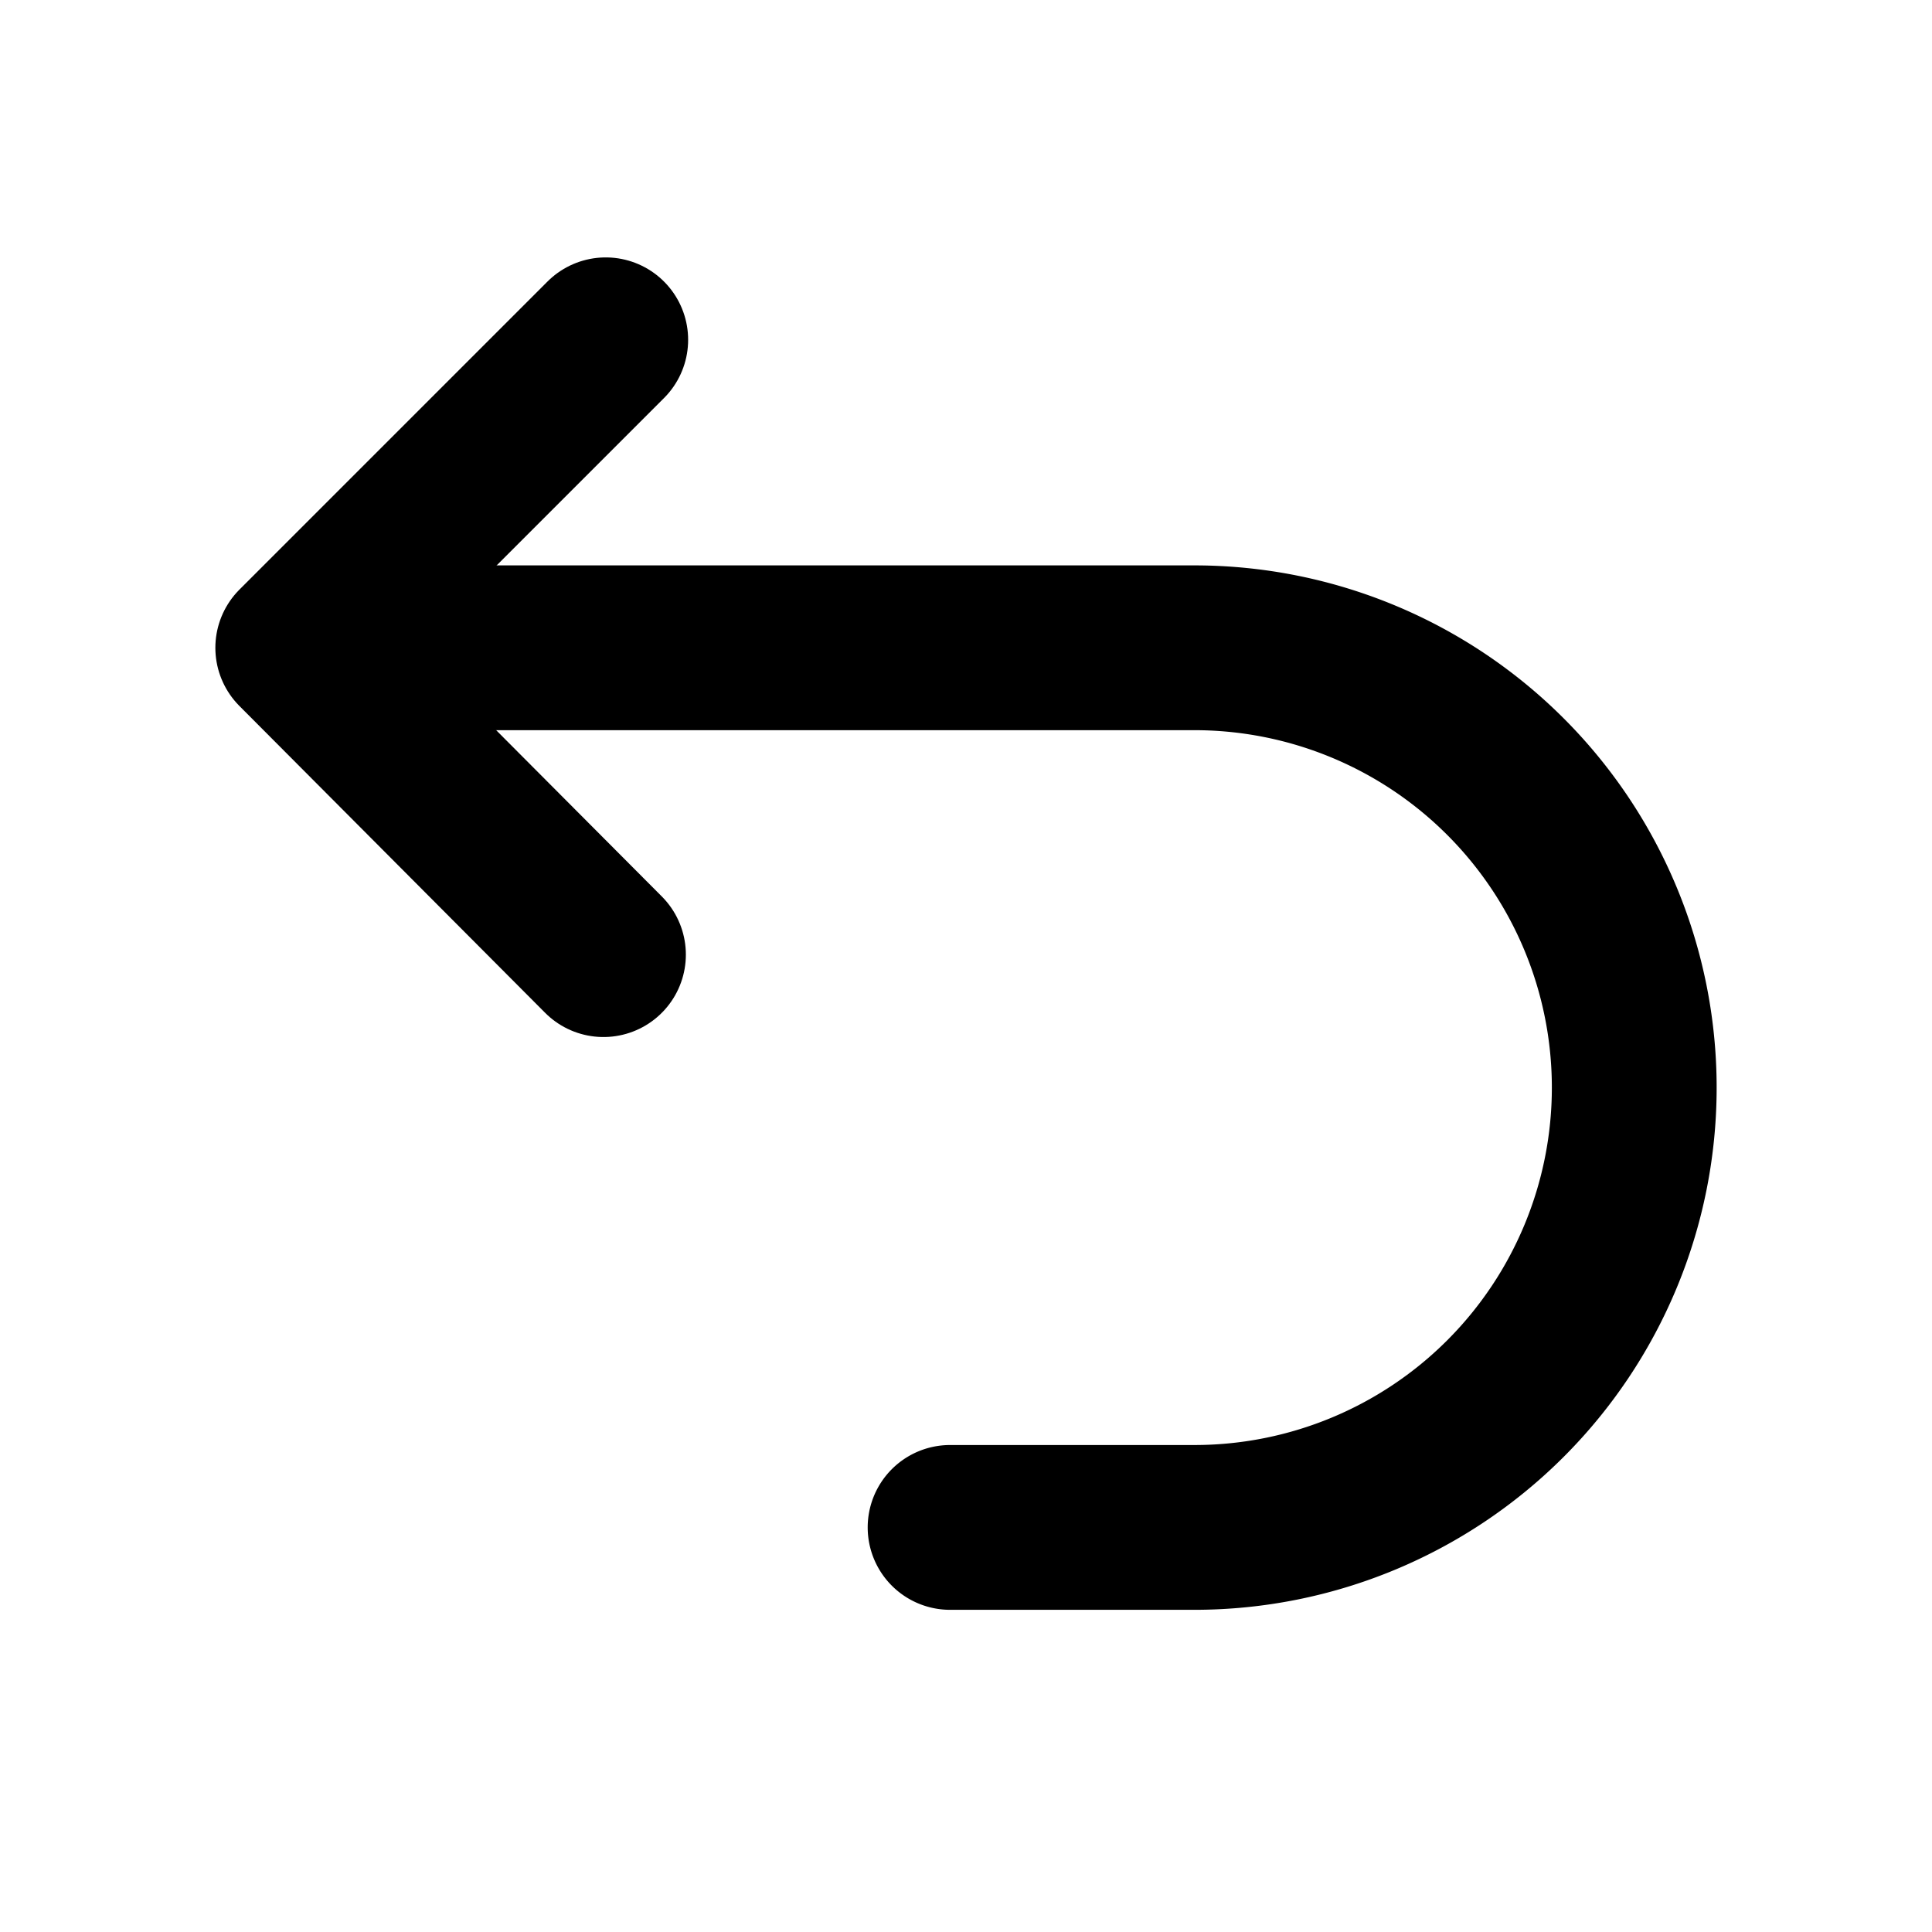 <svg xmlns="http://www.w3.org/2000/svg" viewBox="0 0 17 17"><defs><style>.cls-1,.cls-2{fill:none;}.cls-1{stroke:currentColor;stroke-linecap:round;stroke-linejoin:round;stroke-width:1.45px;}</style></defs><path class="cls-1" d="M2.72,5.7h7.79a3.87,3.87,0,1,1,0,7.74H8.36"/><polyline class="cls-1" points="5.33 2.99 2.62 5.7 5.31 8.4"/><rect class="cls-2" width="17" height="17"/></svg>